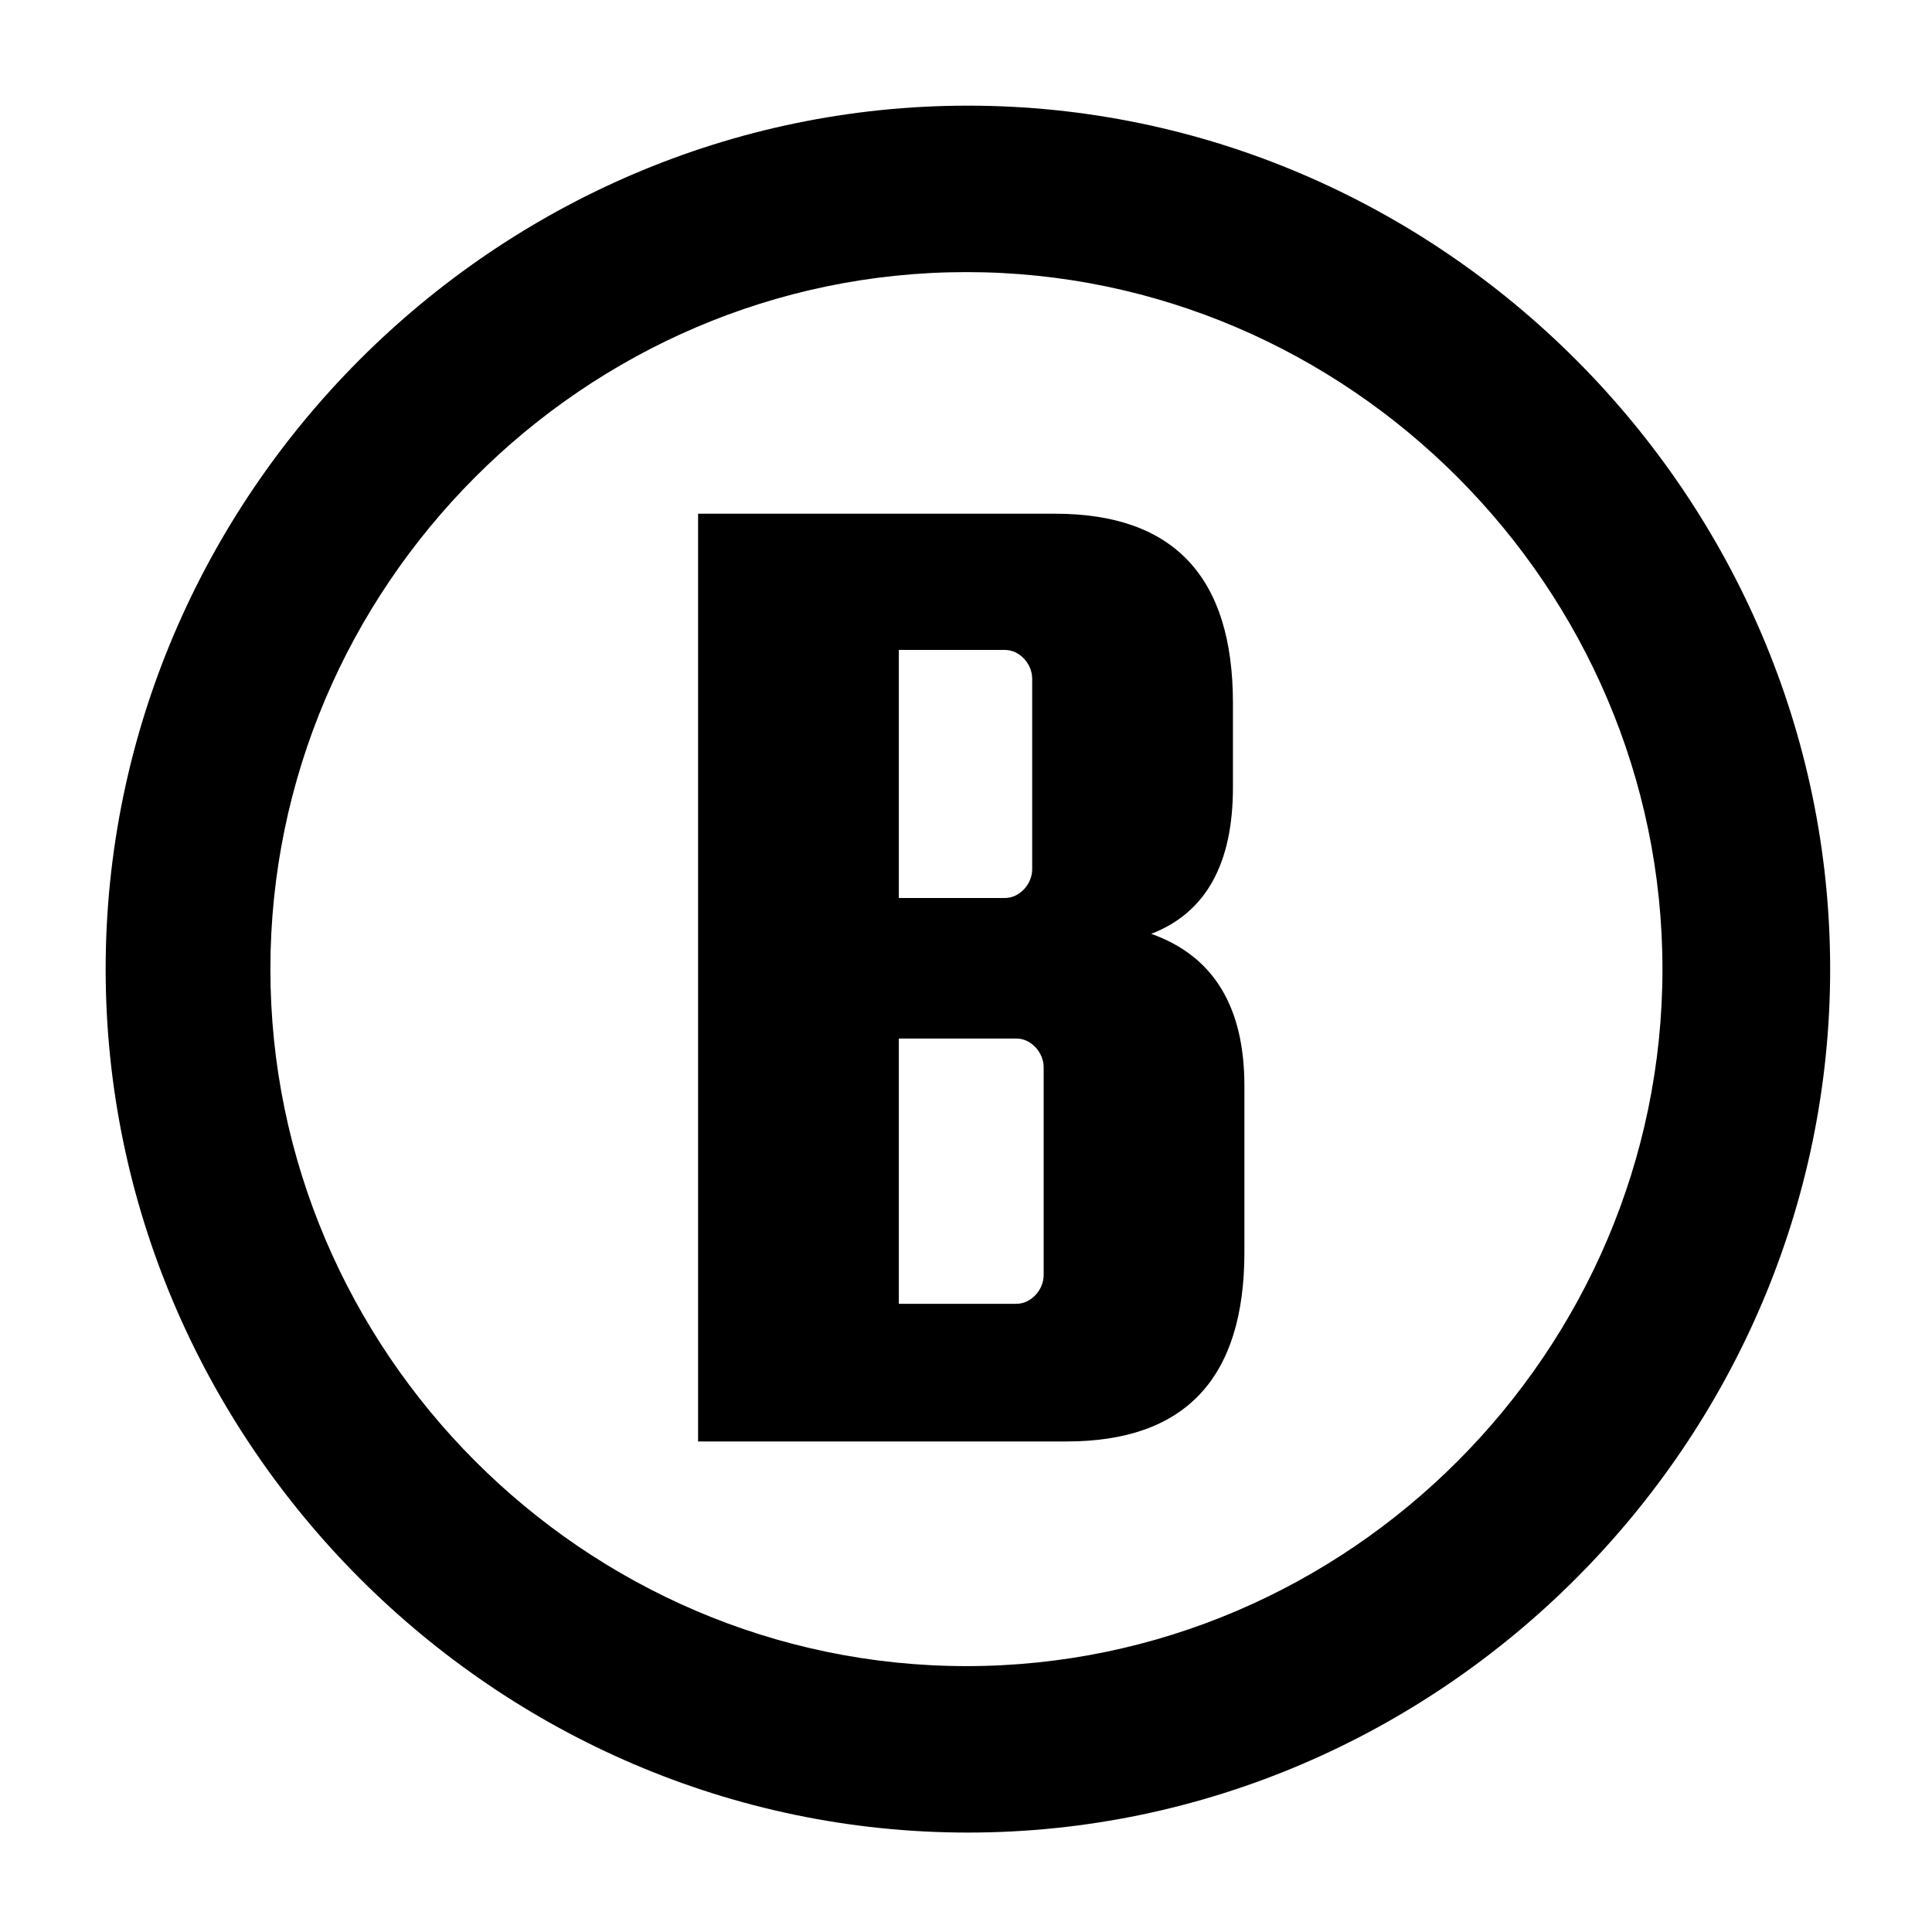 <svg width="256" height="256" viewBox="0 0 256 256" fill="none" xmlns="http://www.w3.org/2000/svg">
<path fill-rule="evenodd" clip-rule="evenodd" d="M164.89 143.88C164.89 133.367 160.773 126.653 152.54 123.74C159.76 120.953 163.37 114.493 163.37 104.36V93.15C163.37 76.43 155.517 68.07 139.81 68.07H92.5V191H141.33C157.037 191 164.89 182.64 164.89 165.92V143.88ZM119.1 86.12H133.16C135.132 86.12 136.77 87.991 136.77 89.92V115.19C136.77 117.119 135.132 118.99 133.16 118.99H119.1V86.12ZM138.29 141.41V168.96C138.29 170.889 136.652 172.76 134.68 172.76H119.1V137.61H134.68C136.652 137.61 138.29 139.481 138.29 141.41Z" fill="currentColor"/>
<path fill-rule="evenodd" clip-rule="evenodd" d="M14 128.412C14 191.032 65.585 242.825 128.253 242.825C190.92 242.825 242.505 191.032 242.505 128.412C242.505 65.792 190.92 14 128.253 14C65.523 14 14 65.766 14 128.412ZM35.828 128.412C35.828 77.796 77.353 36.055 128.056 36.055C178.684 36.055 220.284 77.809 220.284 128.412C220.284 179.028 178.759 220.769 128.056 220.769C77.401 220.769 35.828 179.077 35.828 128.412Z" fill="currentColor"/>
</svg>
